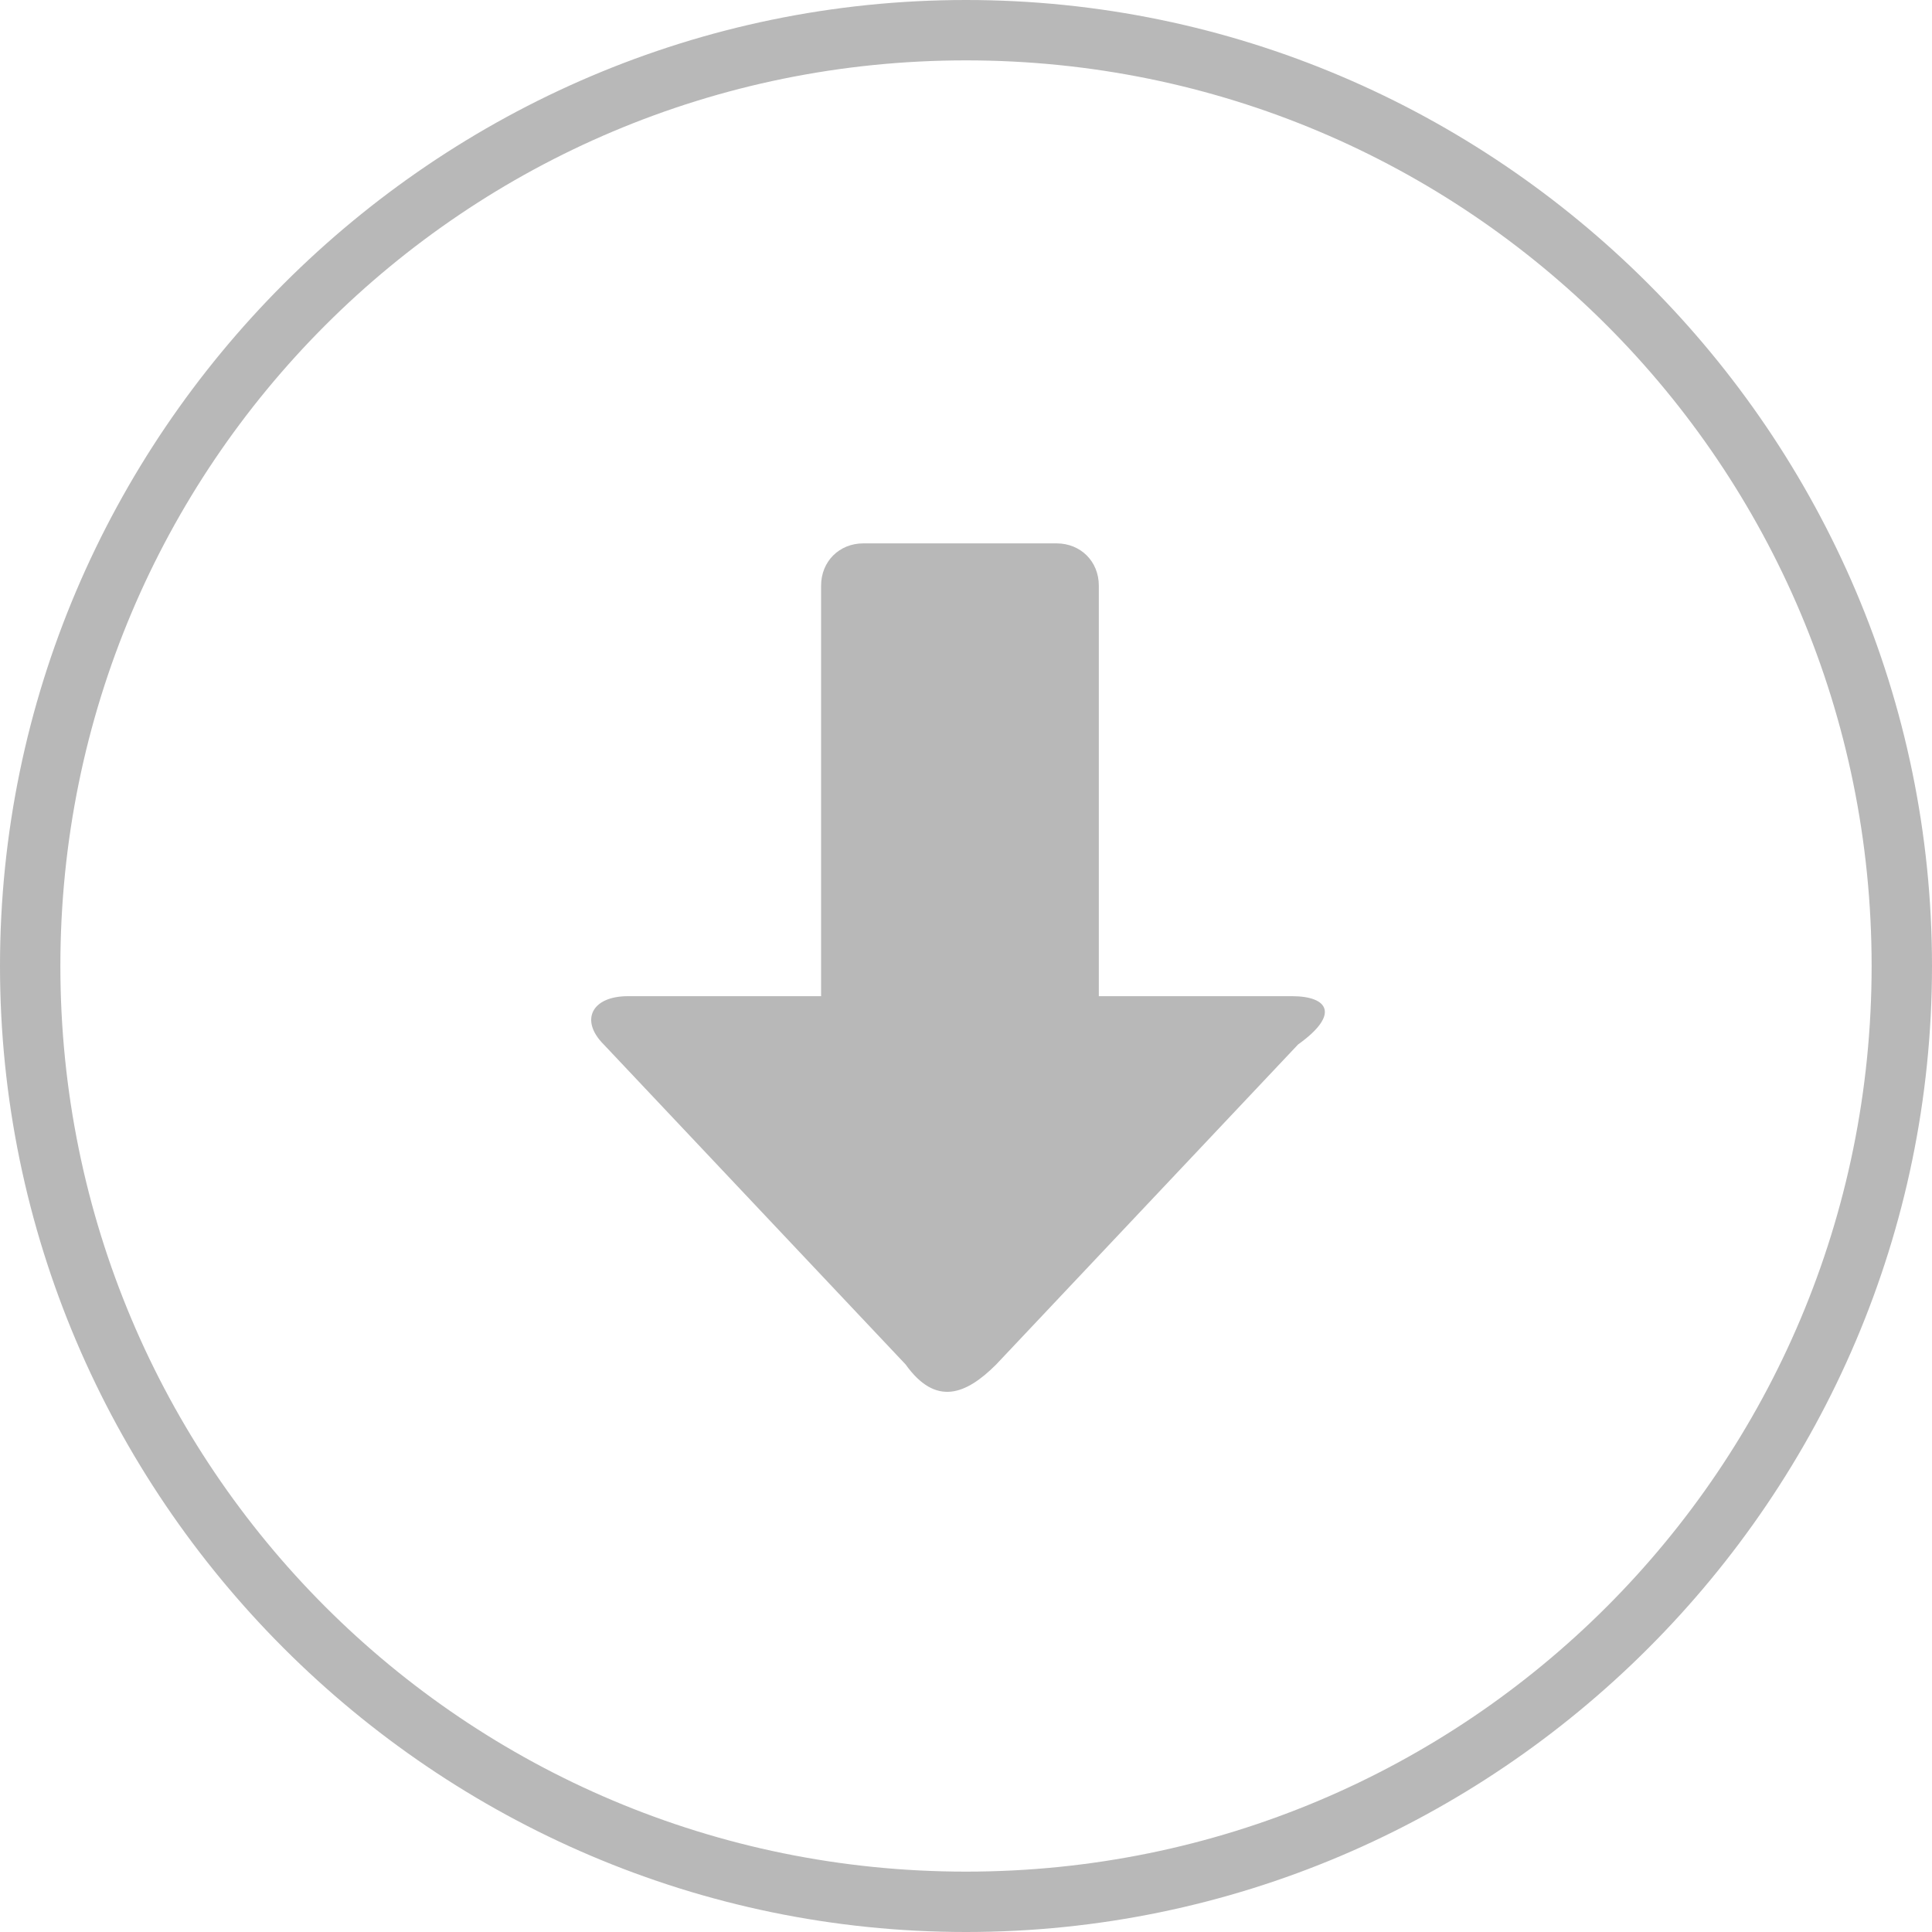 <svg version="1.2" xmlns="http://www.w3.org/2000/svg" viewBox="0 0 32 32" width="32" height="32">
	<title>download-svg</title>
	<style>
		.s0 { fill: #b8b8b8 } 
	</style>
	<path id="Layer" fill-rule="evenodd" class="s0" d="m32 16c0 8.8-7.2 16-16 16-8.8 0-16-7.2-16-16 0-8.8 7.2-16 16-16 8.8 0 16 7.2 16 16zm-31 0c0 8.3 6.7 15 15 15 8.3 0 15-6.7 15-15 0-8.3-6.7-15-15-15-8.3 0-15 6.7-15 15z"/>
	<path id="Layer" class="s0" d="m21.5 17.3l-5 5.3c-0.5 0.5-1 0.7-1.5 0l-5-5.3c-0.4-0.4-0.2-0.8 0.4-0.8h3.2v-6.8c0-0.4 0.3-0.7 0.7-0.7h3.2c0.4 0 0.7 0.3 0.7 0.7v6.8h3.2c0.6 0 0.8 0.3 0.1 0.8z"/>
</svg>
